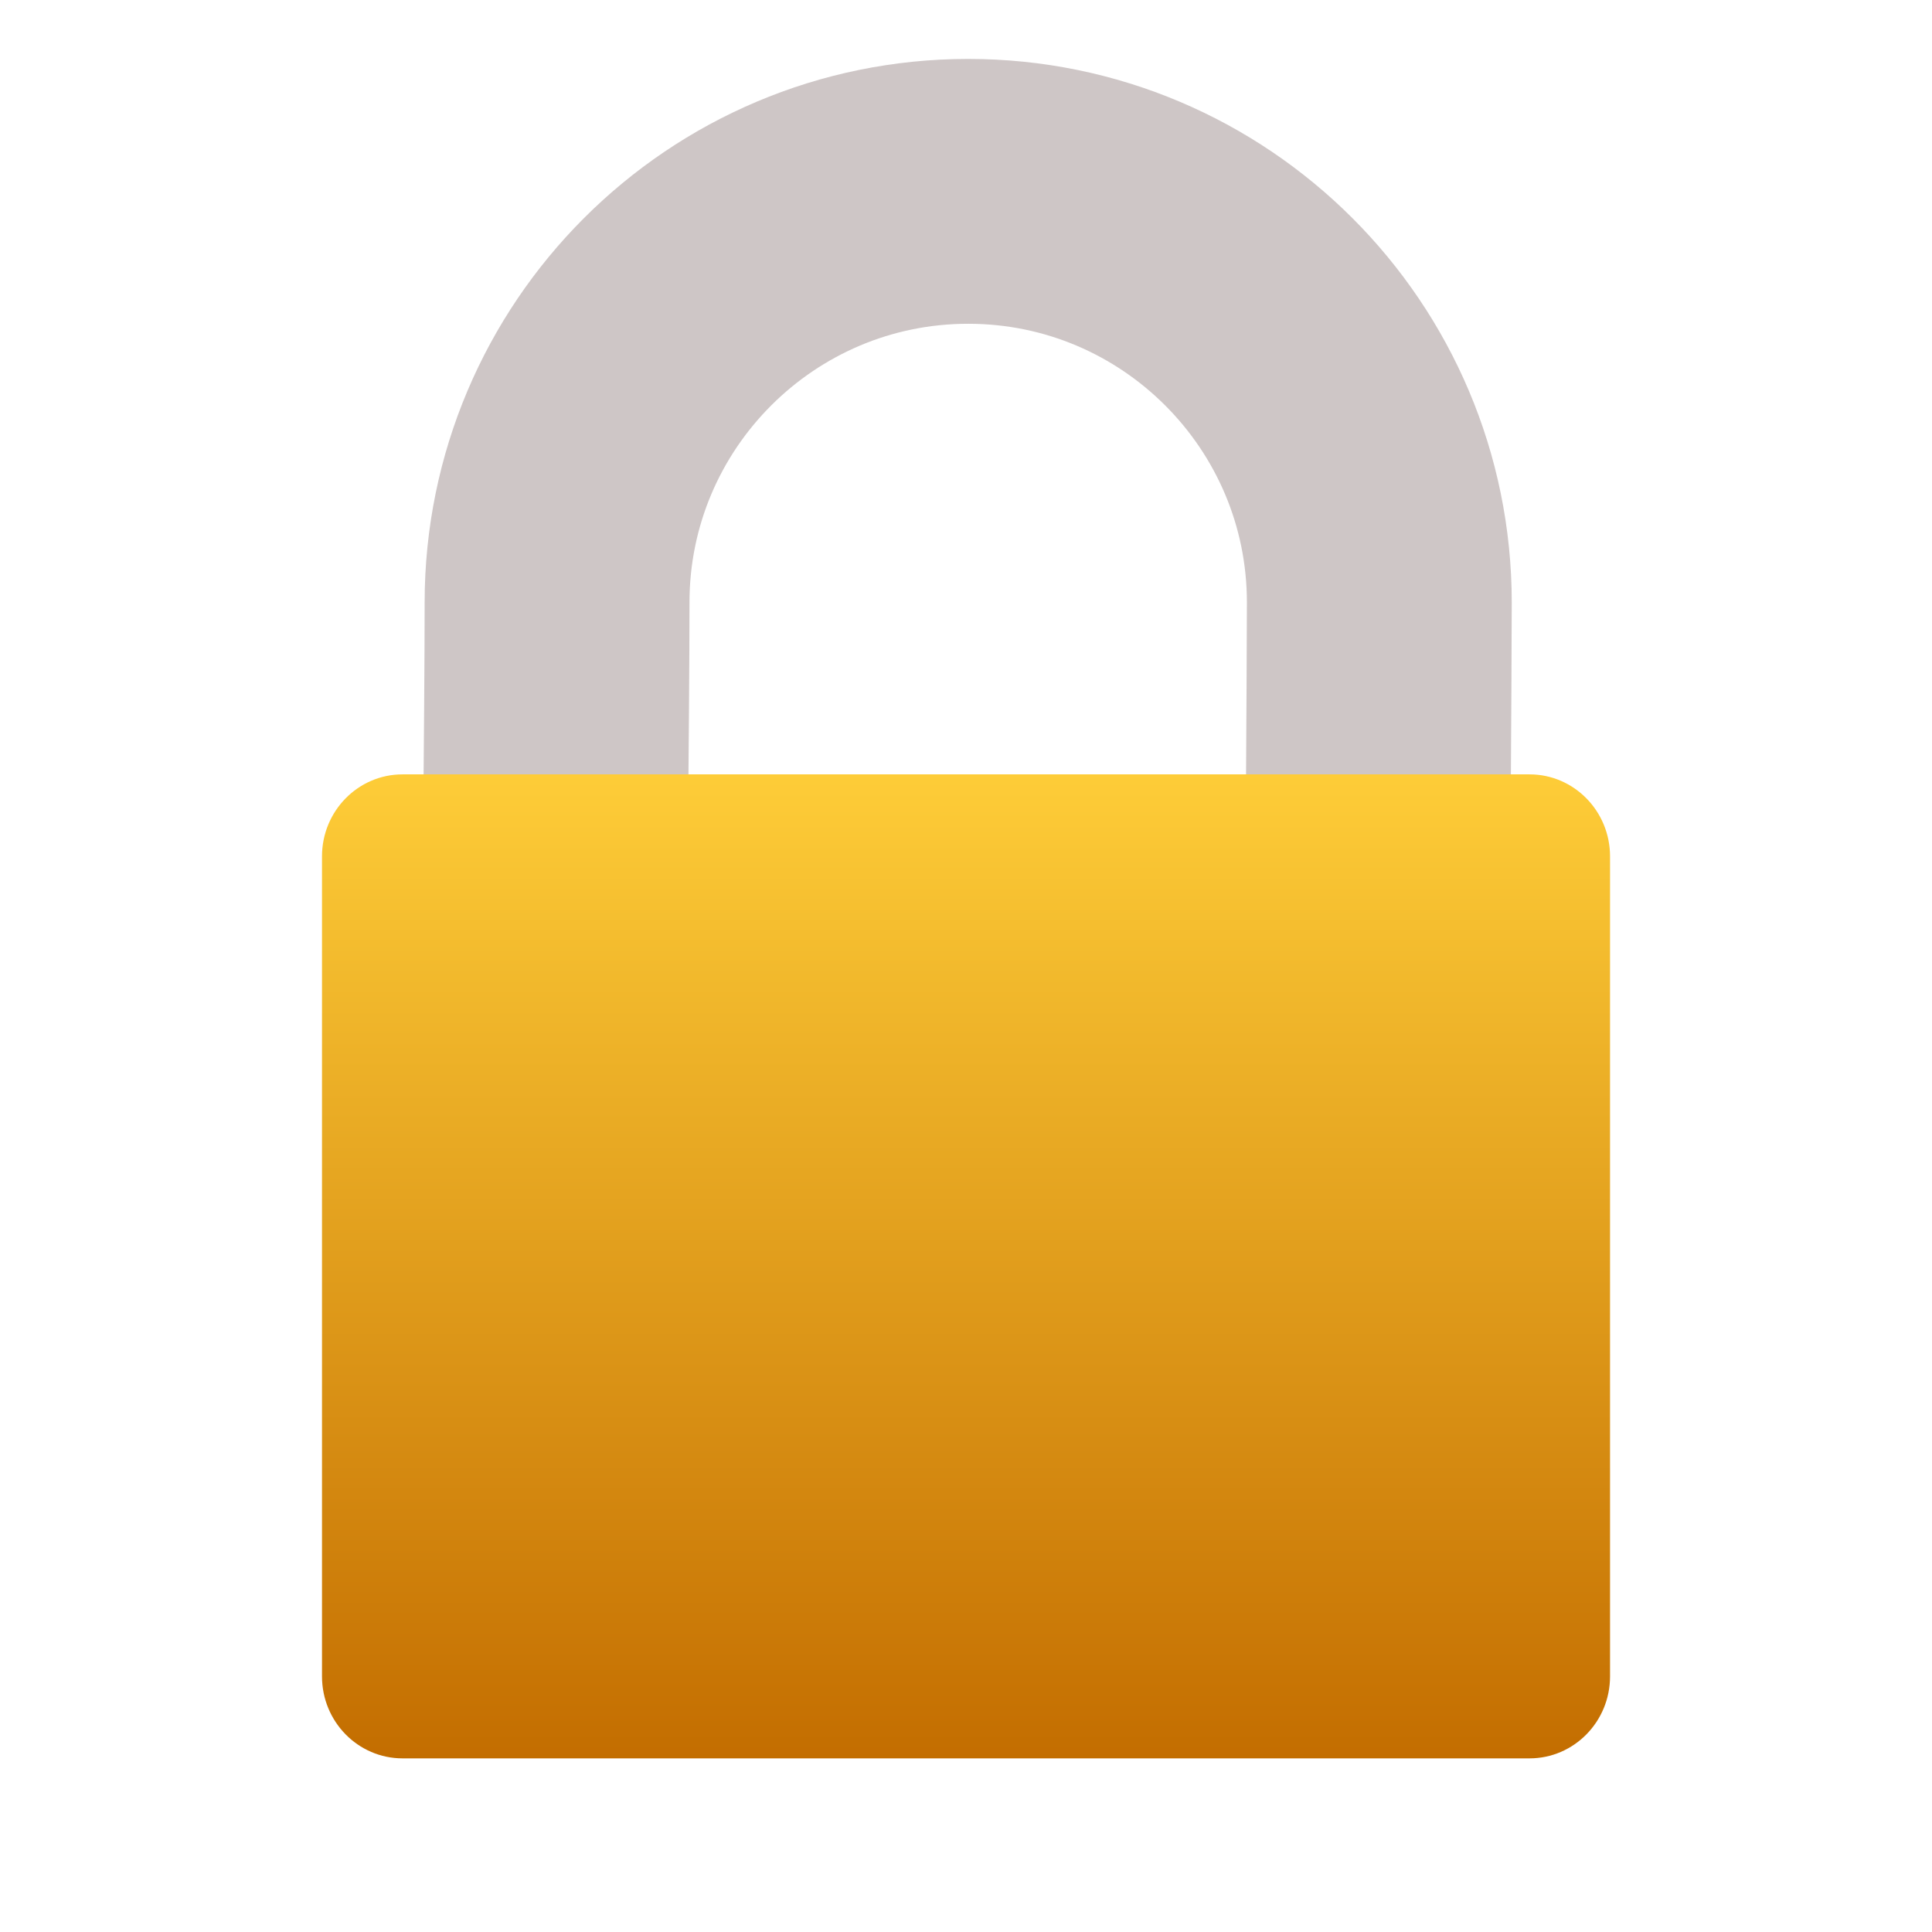 <?xml version="1.0" encoding="UTF-8" standalone="no"?>
<svg
   width="100%"
   height="100%"
   viewBox="0 0 48 48"
   xml:space="preserve"
   style="fill-rule:evenodd;clip-rule:evenodd;stroke-linecap:round;stroke-linejoin:round;stroke-miterlimit:1.5;"
   version="1.1"
   id="svg13"
   sodipodi:docname="inheritance-indicator.svg"
   inkscape:version="1.2.2 (b0a8486541, 2022-12-01)"
   xmlns:inkscape="http://www.inkscape.org/namespaces/inkscape"
   xmlns:sodipodi="http://sodipodi.sourceforge.net/DTD/sodipodi-0.dtd"
   xmlns="http://www.w3.org/2000/svg"
   xmlns:svg="http://www.w3.org/2000/svg"><sodipodi:namedview
     id="namedview15"
     pagecolor="#ffffff"
     bordercolor="#000000"
     borderopacity="0.25"
     inkscape:showpageshadow="2"
     inkscape:pageopacity="0.0"
     inkscape:pagecheckerboard="0"
     inkscape:deskcolor="#d1d1d1"
     showgrid="false"
     inkscape:zoom="17.958333"
     inkscape:cx="18.264501"
     inkscape:cy="28.454757"
     inkscape:window-width="1920"
     inkscape:window-height="1025"
     inkscape:window-x="0"
     inkscape:window-y="0"
     inkscape:window-maximized="1"
     inkscape:current-layer="svg13" /><path
     d="M13.84,14.969c0,-5.638 4.577,-10.215 10.215,-10.215c5.637,0 10.214,4.577 10.214,10.215c0,1.013 -0.05,10.536 -0.088,11.499c-0.171,4.4 -5.556,7.072 -10.181,7.072c-3.028,0 -10.398,-0.112 -10.309,-4.82c0.077,-4.077 0.149,-11.141 0.149,-13.751"
     style="fill:none;stroke:#cec6c6;stroke-width:6.58px;"
     id="path2" /><path
     d="m 38.001,19.239 c 1.104,0 2,0.913 2,2.037 V 41.649 c 0,1.125 -0.896,2.037 -2,2.037 H 10 C 8.896,43.686 8,42.774 8,41.649 V 21.276 c 0,-1.125 0.896,-2.037 2,-2.037 z"
     style="fill:url(#_Linear1);stroke-width:1.009"
     id="path4" /><defs
     id="defs11"><linearGradient
       id="_Linear1"
       x1="0"
       y1="0"
       x2="1"
       y2="0"
       gradientUnits="userSpaceOnUse"
       gradientTransform="matrix(0,-24.448,-32.001,0,24.001,43.686)"><stop
         offset="0"
         style="stop-color:#c36d00;stop-opacity:1;"
         id="stop6" /><stop
         offset="1"
         style="stop-color:#fecd38;stop-opacity:1"
         id="stop8" /></linearGradient></defs></svg>
